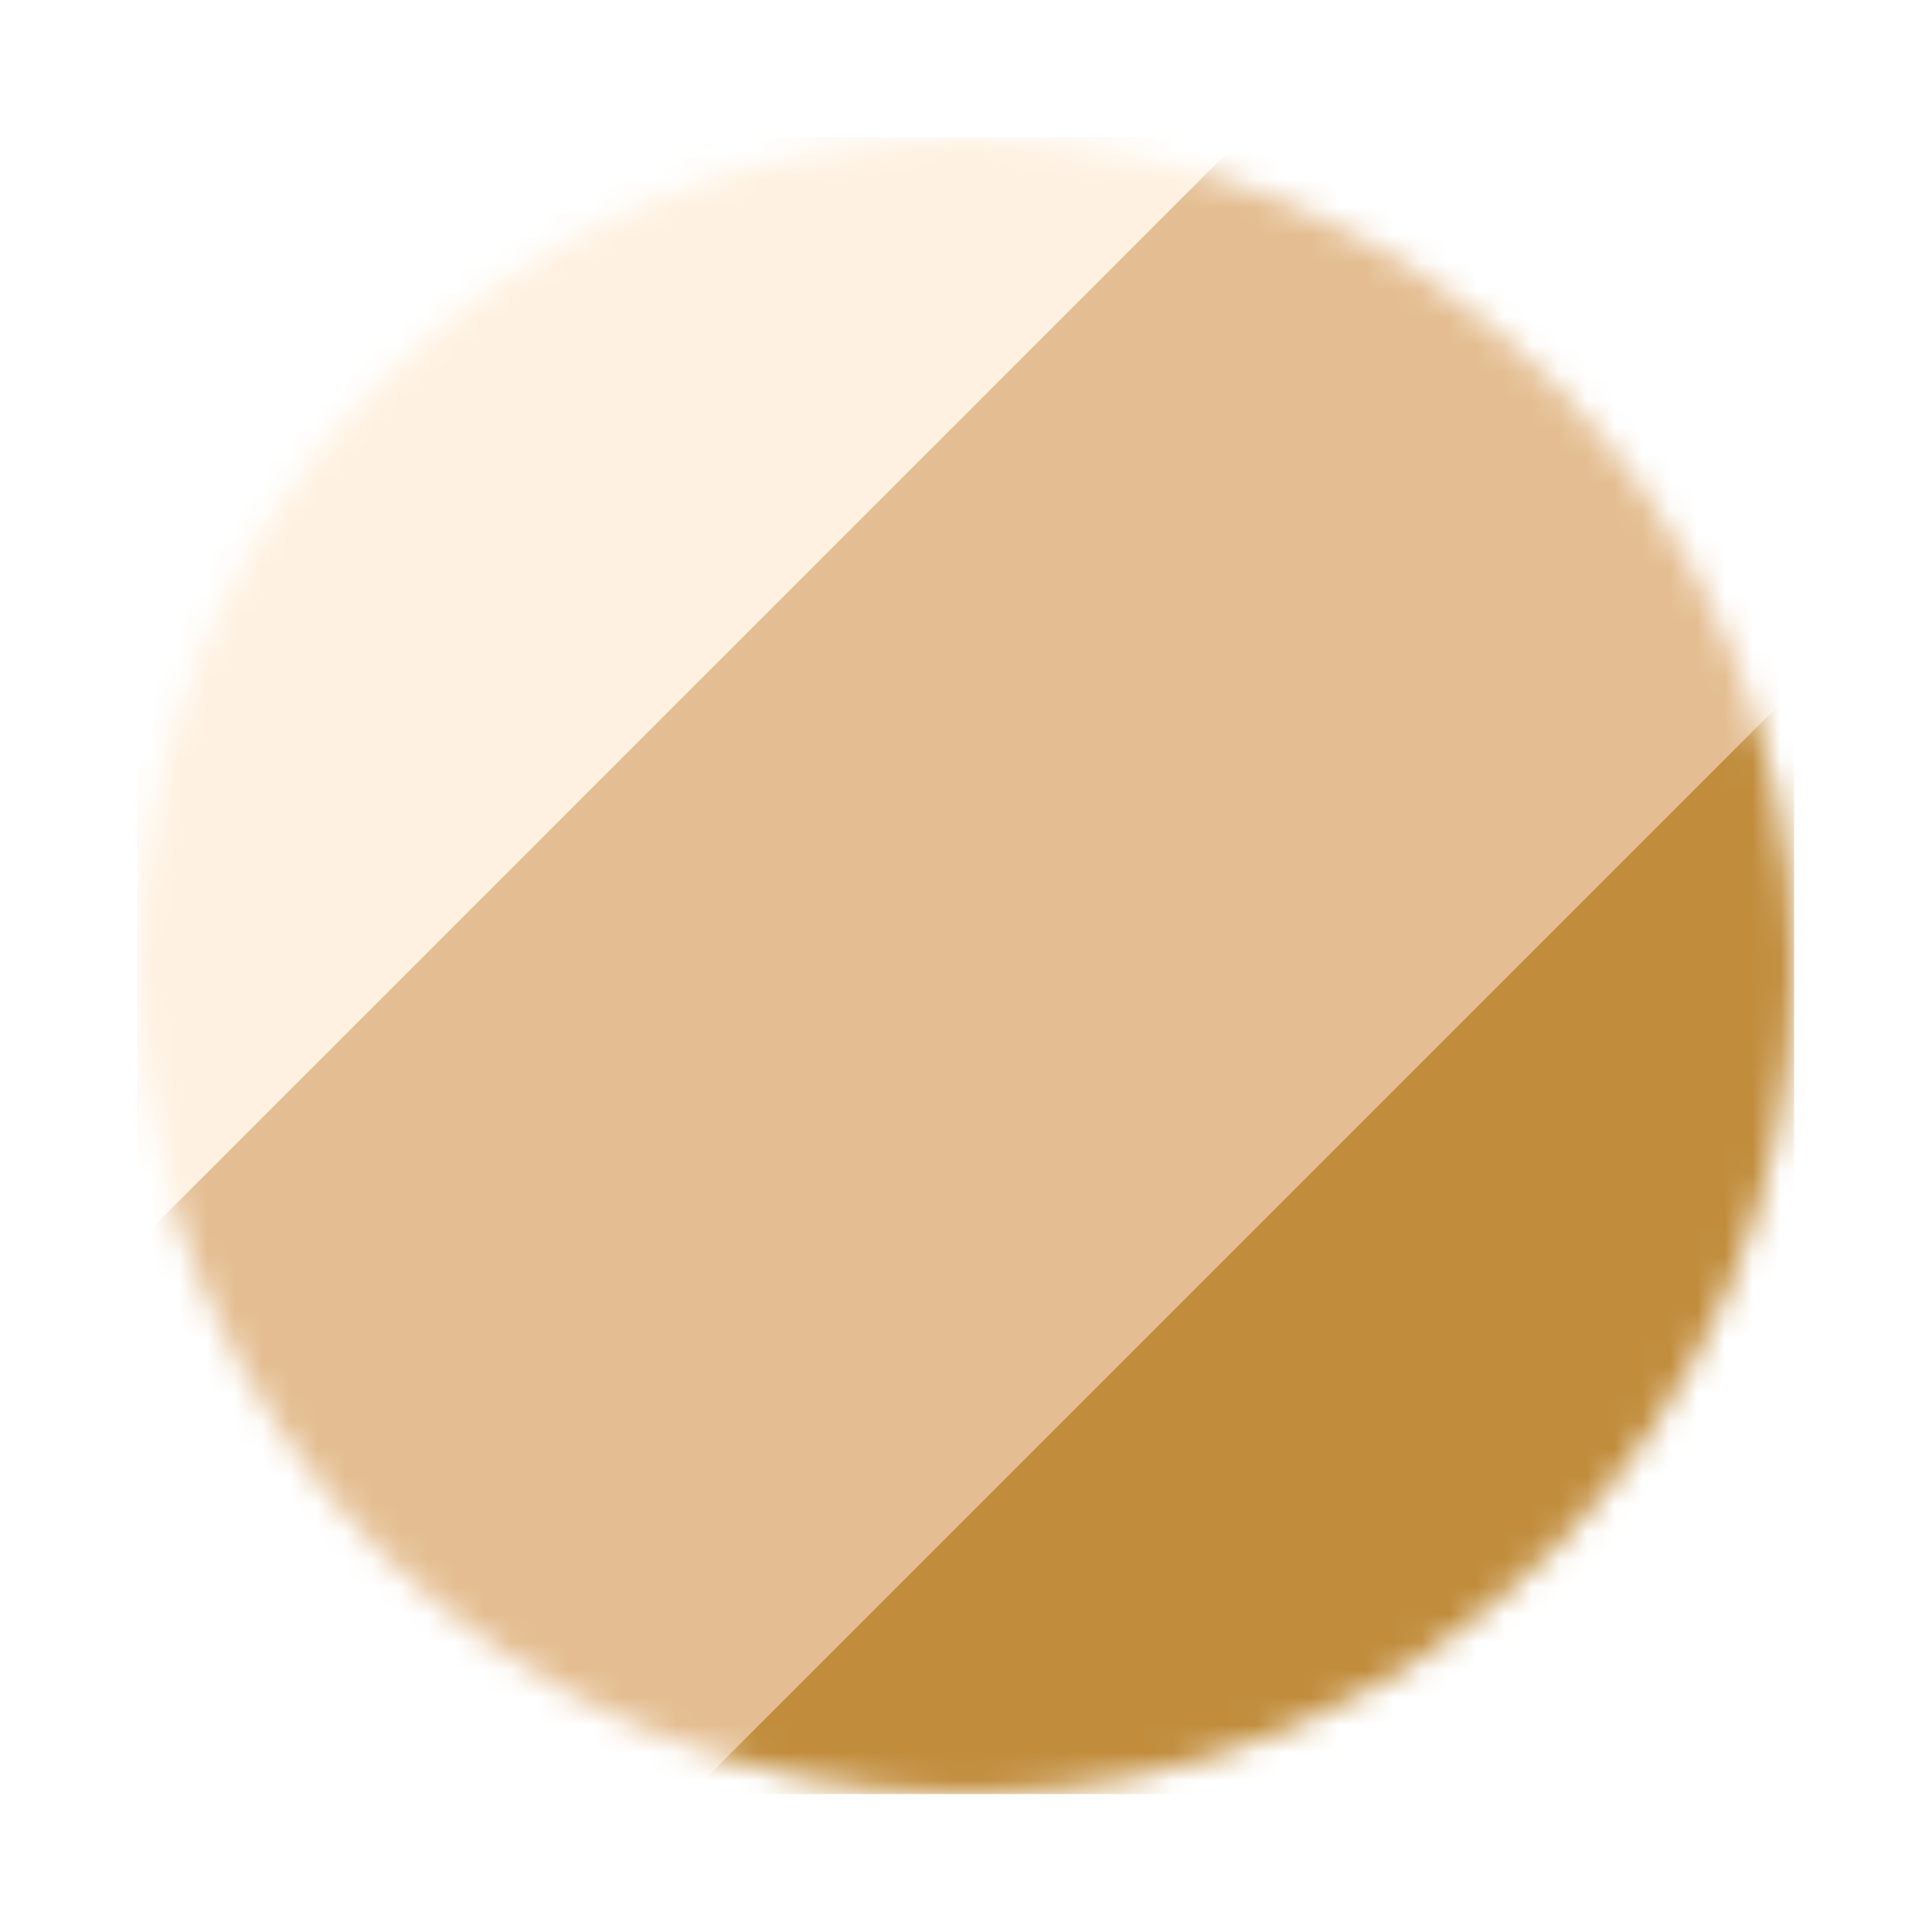 <svg width="70" height="70" viewBox="0 0 70 70" fill="none" xmlns="http://www.w3.org/2000/svg">
<g filter="url(#filter0_d_378_766)">
<mask id="mask0_378_766" style="mask-type:alpha" maskUnits="userSpaceOnUse" x="5" y="5" width="60" height="60">
<circle cx="35" cy="35" r="30" fill="#D9D9D9"/>
</mask>
<g mask="url(#mask0_378_766)">
<rect x="5" y="5" width="60" height="60" fill="#E4BE92"/>
<path d="M5 5H45L5 45V5Z" fill="#FFF1E1"/>
<path d="M65 65L25 65L65 25L65 65Z" fill="#C18D3D"/>
</g>
</g>
<defs>
<filter id="filter0_d_378_766" x="0" y="0" width="70" height="70" filterUnits="userSpaceOnUse" color-interpolation-filters="sRGB">
<feFlood flood-opacity="0" result="BackgroundImageFix"/>
<feColorMatrix in="SourceAlpha" type="matrix" values="0 0 0 0 0 0 0 0 0 0 0 0 0 0 0 0 0 0 127 0" result="hardAlpha"/>
<feOffset/>
<feGaussianBlur stdDeviation="2.5"/>
<feComposite in2="hardAlpha" operator="out"/>
<feColorMatrix type="matrix" values="0 0 0 0 0 0 0 0 0 0 0 0 0 0 0 0 0 0 0.25 0"/>
<feBlend mode="normal" in2="BackgroundImageFix" result="effect1_dropShadow_378_766"/>
<feBlend mode="normal" in="SourceGraphic" in2="effect1_dropShadow_378_766" result="shape"/>
</filter>
</defs>
</svg>
